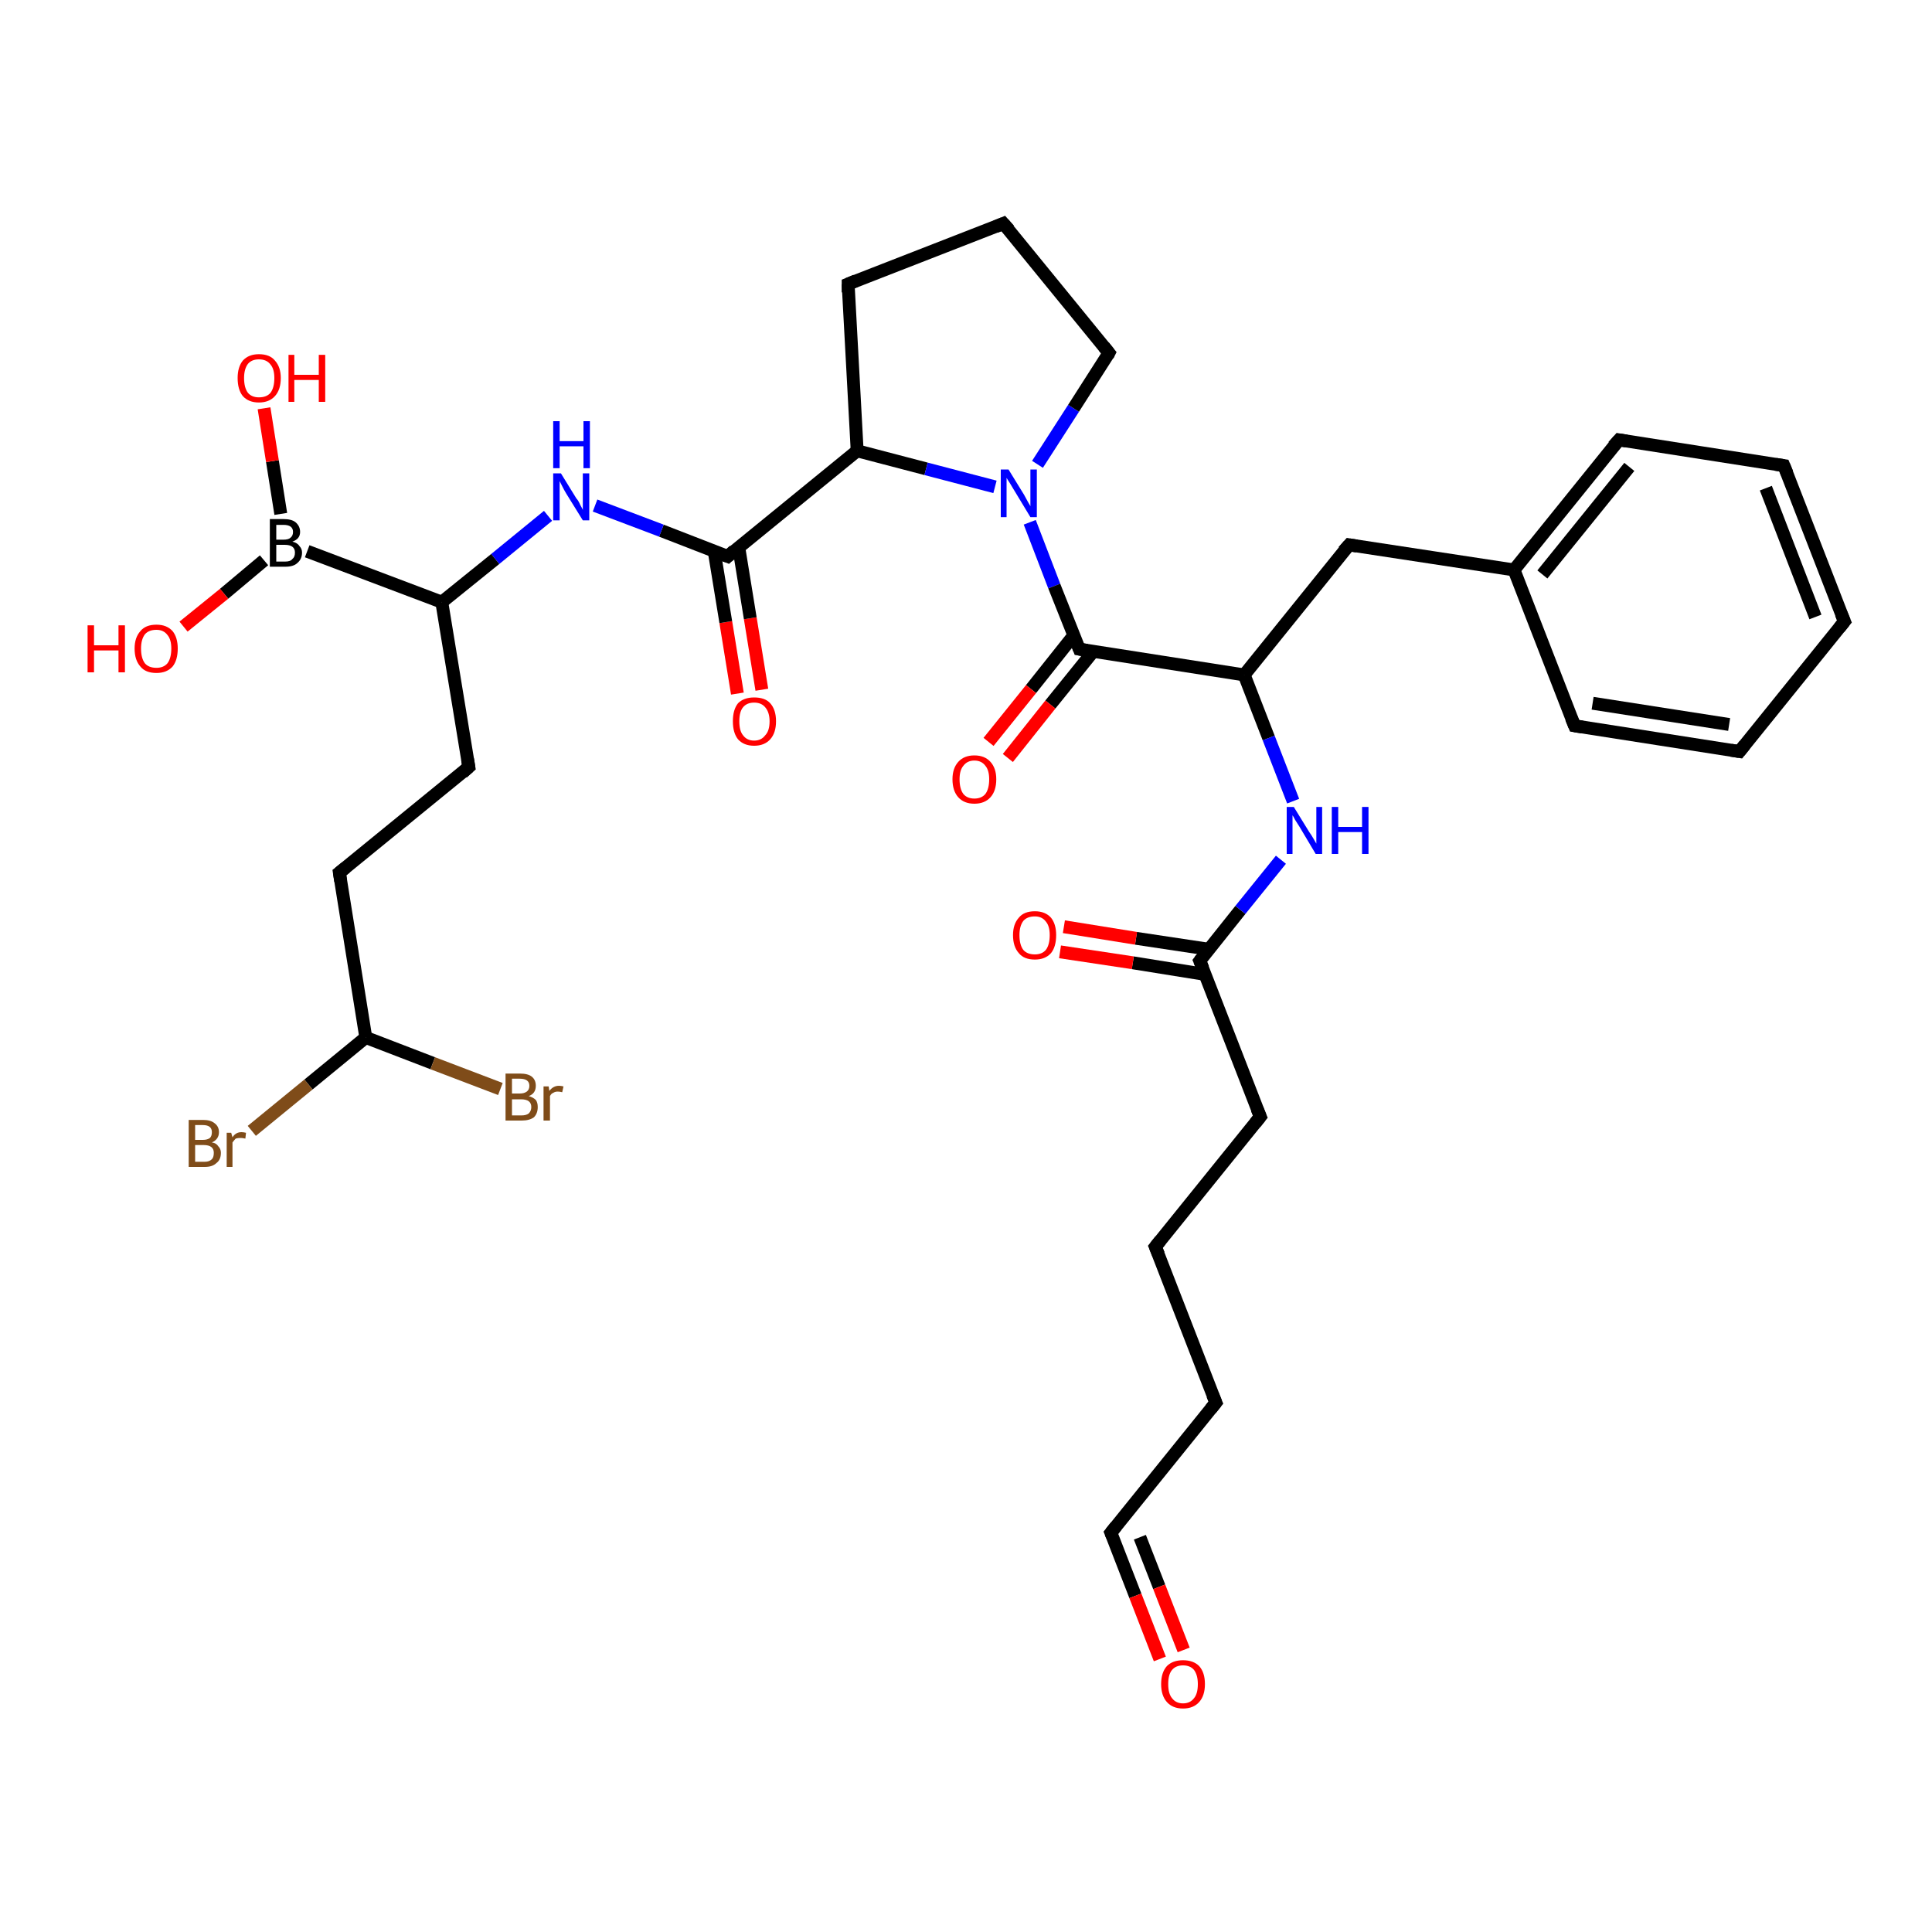 <?xml version='1.0' encoding='iso-8859-1'?>
<svg version='1.1' baseProfile='full'
              xmlns='http://www.w3.org/2000/svg'
                      xmlns:rdkit='http://www.rdkit.org/xml'
                      xmlns:xlink='http://www.w3.org/1999/xlink'
                  xml:space='preserve'
width='300px' height='300px' viewBox='0 0 300 300'>
<!-- END OF HEADER -->
<rect style='opacity:1.0;fill:#FFFFFF;stroke:none' width='300.0' height='300.0' x='0.0' y='0.0'> </rect>
<path class='bond-0 atom-0 atom-1' d='M 114.5,107.7 L 112.7,96.6' style='fill:none;fill-rule:evenodd;stroke:#FF0000;stroke-width:2.0px;stroke-linecap:butt;stroke-linejoin:miter;stroke-opacity:1' />
<path class='bond-0 atom-0 atom-1' d='M 112.7,96.6 L 110.9,85.6' style='fill:none;fill-rule:evenodd;stroke:#000000;stroke-width:2.0px;stroke-linecap:butt;stroke-linejoin:miter;stroke-opacity:1' />
<path class='bond-0 atom-0 atom-1' d='M 118.3,107.1 L 116.5,96.0' style='fill:none;fill-rule:evenodd;stroke:#FF0000;stroke-width:2.0px;stroke-linecap:butt;stroke-linejoin:miter;stroke-opacity:1' />
<path class='bond-0 atom-0 atom-1' d='M 116.5,96.0 L 114.7,84.9' style='fill:none;fill-rule:evenodd;stroke:#000000;stroke-width:2.0px;stroke-linecap:butt;stroke-linejoin:miter;stroke-opacity:1' />
<path class='bond-1 atom-1 atom-2' d='M 113.0,86.4 L 102.7,82.4' style='fill:none;fill-rule:evenodd;stroke:#000000;stroke-width:2.0px;stroke-linecap:butt;stroke-linejoin:miter;stroke-opacity:1' />
<path class='bond-1 atom-1 atom-2' d='M 102.7,82.4 L 92.4,78.5' style='fill:none;fill-rule:evenodd;stroke:#0000FF;stroke-width:2.0px;stroke-linecap:butt;stroke-linejoin:miter;stroke-opacity:1' />
<path class='bond-2 atom-2 atom-3' d='M 85.1,80.1 L 76.9,86.8' style='fill:none;fill-rule:evenodd;stroke:#0000FF;stroke-width:2.0px;stroke-linecap:butt;stroke-linejoin:miter;stroke-opacity:1' />
<path class='bond-2 atom-2 atom-3' d='M 76.9,86.8 L 68.6,93.5' style='fill:none;fill-rule:evenodd;stroke:#000000;stroke-width:2.0px;stroke-linecap:butt;stroke-linejoin:miter;stroke-opacity:1' />
<path class='bond-3 atom-3 atom-4' d='M 68.6,93.5 L 47.7,85.6' style='fill:none;fill-rule:evenodd;stroke:#000000;stroke-width:2.0px;stroke-linecap:butt;stroke-linejoin:miter;stroke-opacity:1' />
<path class='bond-4 atom-4 atom-5' d='M 41.0,87.0 L 34.8,92.2' style='fill:none;fill-rule:evenodd;stroke:#000000;stroke-width:2.0px;stroke-linecap:butt;stroke-linejoin:miter;stroke-opacity:1' />
<path class='bond-4 atom-4 atom-5' d='M 34.8,92.2 L 28.5,97.3' style='fill:none;fill-rule:evenodd;stroke:#FF0000;stroke-width:2.0px;stroke-linecap:butt;stroke-linejoin:miter;stroke-opacity:1' />
<path class='bond-5 atom-4 atom-6' d='M 43.6,79.8 L 42.3,71.6' style='fill:none;fill-rule:evenodd;stroke:#000000;stroke-width:2.0px;stroke-linecap:butt;stroke-linejoin:miter;stroke-opacity:1' />
<path class='bond-5 atom-4 atom-6' d='M 42.3,71.6 L 41.0,63.4' style='fill:none;fill-rule:evenodd;stroke:#FF0000;stroke-width:2.0px;stroke-linecap:butt;stroke-linejoin:miter;stroke-opacity:1' />
<path class='bond-6 atom-3 atom-7' d='M 68.6,93.5 L 72.8,119.1' style='fill:none;fill-rule:evenodd;stroke:#000000;stroke-width:2.0px;stroke-linecap:butt;stroke-linejoin:miter;stroke-opacity:1' />
<path class='bond-7 atom-7 atom-8' d='M 72.8,119.1 L 52.7,135.5' style='fill:none;fill-rule:evenodd;stroke:#000000;stroke-width:2.0px;stroke-linecap:butt;stroke-linejoin:miter;stroke-opacity:1' />
<path class='bond-8 atom-8 atom-9' d='M 52.7,135.5 L 56.8,161.1' style='fill:none;fill-rule:evenodd;stroke:#000000;stroke-width:2.0px;stroke-linecap:butt;stroke-linejoin:miter;stroke-opacity:1' />
<path class='bond-9 atom-9 atom-10' d='M 56.8,161.1 L 47.9,168.4' style='fill:none;fill-rule:evenodd;stroke:#000000;stroke-width:2.0px;stroke-linecap:butt;stroke-linejoin:miter;stroke-opacity:1' />
<path class='bond-9 atom-9 atom-10' d='M 47.9,168.4 L 39.1,175.6' style='fill:none;fill-rule:evenodd;stroke:#7F4C19;stroke-width:2.0px;stroke-linecap:butt;stroke-linejoin:miter;stroke-opacity:1' />
<path class='bond-10 atom-9 atom-11' d='M 56.8,161.1 L 67.2,165.1' style='fill:none;fill-rule:evenodd;stroke:#000000;stroke-width:2.0px;stroke-linecap:butt;stroke-linejoin:miter;stroke-opacity:1' />
<path class='bond-10 atom-9 atom-11' d='M 67.2,165.1 L 77.7,169.1' style='fill:none;fill-rule:evenodd;stroke:#7F4C19;stroke-width:2.0px;stroke-linecap:butt;stroke-linejoin:miter;stroke-opacity:1' />
<path class='bond-11 atom-1 atom-12' d='M 113.0,86.4 L 133.1,70.0' style='fill:none;fill-rule:evenodd;stroke:#000000;stroke-width:2.0px;stroke-linecap:butt;stroke-linejoin:miter;stroke-opacity:1' />
<path class='bond-12 atom-12 atom-13' d='M 133.1,70.0 L 143.8,72.8' style='fill:none;fill-rule:evenodd;stroke:#000000;stroke-width:2.0px;stroke-linecap:butt;stroke-linejoin:miter;stroke-opacity:1' />
<path class='bond-12 atom-12 atom-13' d='M 143.8,72.8 L 154.5,75.6' style='fill:none;fill-rule:evenodd;stroke:#0000FF;stroke-width:2.0px;stroke-linecap:butt;stroke-linejoin:miter;stroke-opacity:1' />
<path class='bond-13 atom-13 atom-14' d='M 159.9,81.1 L 163.7,91.0' style='fill:none;fill-rule:evenodd;stroke:#0000FF;stroke-width:2.0px;stroke-linecap:butt;stroke-linejoin:miter;stroke-opacity:1' />
<path class='bond-13 atom-13 atom-14' d='M 163.7,91.0 L 167.6,100.8' style='fill:none;fill-rule:evenodd;stroke:#000000;stroke-width:2.0px;stroke-linecap:butt;stroke-linejoin:miter;stroke-opacity:1' />
<path class='bond-14 atom-14 atom-15' d='M 166.7,98.7 L 160.1,107.0' style='fill:none;fill-rule:evenodd;stroke:#000000;stroke-width:2.0px;stroke-linecap:butt;stroke-linejoin:miter;stroke-opacity:1' />
<path class='bond-14 atom-14 atom-15' d='M 160.1,107.0 L 153.5,115.2' style='fill:none;fill-rule:evenodd;stroke:#FF0000;stroke-width:2.0px;stroke-linecap:butt;stroke-linejoin:miter;stroke-opacity:1' />
<path class='bond-14 atom-14 atom-15' d='M 169.8,101.1 L 163.1,109.4' style='fill:none;fill-rule:evenodd;stroke:#000000;stroke-width:2.0px;stroke-linecap:butt;stroke-linejoin:miter;stroke-opacity:1' />
<path class='bond-14 atom-14 atom-15' d='M 163.1,109.4 L 156.5,117.7' style='fill:none;fill-rule:evenodd;stroke:#FF0000;stroke-width:2.0px;stroke-linecap:butt;stroke-linejoin:miter;stroke-opacity:1' />
<path class='bond-15 atom-14 atom-16' d='M 167.6,100.8 L 193.2,104.8' style='fill:none;fill-rule:evenodd;stroke:#000000;stroke-width:2.0px;stroke-linecap:butt;stroke-linejoin:miter;stroke-opacity:1' />
<path class='bond-16 atom-16 atom-17' d='M 193.2,104.8 L 197.0,114.6' style='fill:none;fill-rule:evenodd;stroke:#000000;stroke-width:2.0px;stroke-linecap:butt;stroke-linejoin:miter;stroke-opacity:1' />
<path class='bond-16 atom-16 atom-17' d='M 197.0,114.6 L 200.8,124.4' style='fill:none;fill-rule:evenodd;stroke:#0000FF;stroke-width:2.0px;stroke-linecap:butt;stroke-linejoin:miter;stroke-opacity:1' />
<path class='bond-17 atom-17 atom-18' d='M 198.9,133.5 L 192.6,141.3' style='fill:none;fill-rule:evenodd;stroke:#0000FF;stroke-width:2.0px;stroke-linecap:butt;stroke-linejoin:miter;stroke-opacity:1' />
<path class='bond-17 atom-17 atom-18' d='M 192.6,141.3 L 186.3,149.2' style='fill:none;fill-rule:evenodd;stroke:#000000;stroke-width:2.0px;stroke-linecap:butt;stroke-linejoin:miter;stroke-opacity:1' />
<path class='bond-18 atom-18 atom-19' d='M 187.7,147.4 L 176.4,145.7' style='fill:none;fill-rule:evenodd;stroke:#000000;stroke-width:2.0px;stroke-linecap:butt;stroke-linejoin:miter;stroke-opacity:1' />
<path class='bond-18 atom-18 atom-19' d='M 176.4,145.7 L 165.2,143.9' style='fill:none;fill-rule:evenodd;stroke:#FF0000;stroke-width:2.0px;stroke-linecap:butt;stroke-linejoin:miter;stroke-opacity:1' />
<path class='bond-18 atom-18 atom-19' d='M 187.1,151.3 L 175.9,149.5' style='fill:none;fill-rule:evenodd;stroke:#000000;stroke-width:2.0px;stroke-linecap:butt;stroke-linejoin:miter;stroke-opacity:1' />
<path class='bond-18 atom-18 atom-19' d='M 175.9,149.5 L 164.6,147.8' style='fill:none;fill-rule:evenodd;stroke:#FF0000;stroke-width:2.0px;stroke-linecap:butt;stroke-linejoin:miter;stroke-opacity:1' />
<path class='bond-19 atom-18 atom-20' d='M 186.3,149.2 L 195.7,173.4' style='fill:none;fill-rule:evenodd;stroke:#000000;stroke-width:2.0px;stroke-linecap:butt;stroke-linejoin:miter;stroke-opacity:1' />
<path class='bond-20 atom-20 atom-21' d='M 195.7,173.4 L 179.4,193.6' style='fill:none;fill-rule:evenodd;stroke:#000000;stroke-width:2.0px;stroke-linecap:butt;stroke-linejoin:miter;stroke-opacity:1' />
<path class='bond-21 atom-21 atom-22' d='M 179.4,193.6 L 188.8,217.8' style='fill:none;fill-rule:evenodd;stroke:#000000;stroke-width:2.0px;stroke-linecap:butt;stroke-linejoin:miter;stroke-opacity:1' />
<path class='bond-22 atom-22 atom-23' d='M 188.8,217.8 L 172.5,238.0' style='fill:none;fill-rule:evenodd;stroke:#000000;stroke-width:2.0px;stroke-linecap:butt;stroke-linejoin:miter;stroke-opacity:1' />
<path class='bond-23 atom-23 atom-24' d='M 172.5,238.0 L 176.3,247.8' style='fill:none;fill-rule:evenodd;stroke:#000000;stroke-width:2.0px;stroke-linecap:butt;stroke-linejoin:miter;stroke-opacity:1' />
<path class='bond-23 atom-23 atom-24' d='M 176.3,247.8 L 180.1,257.6' style='fill:none;fill-rule:evenodd;stroke:#FF0000;stroke-width:2.0px;stroke-linecap:butt;stroke-linejoin:miter;stroke-opacity:1' />
<path class='bond-23 atom-23 atom-24' d='M 177.0,238.7 L 180.0,246.4' style='fill:none;fill-rule:evenodd;stroke:#000000;stroke-width:2.0px;stroke-linecap:butt;stroke-linejoin:miter;stroke-opacity:1' />
<path class='bond-23 atom-23 atom-24' d='M 180.0,246.4 L 183.8,256.2' style='fill:none;fill-rule:evenodd;stroke:#FF0000;stroke-width:2.0px;stroke-linecap:butt;stroke-linejoin:miter;stroke-opacity:1' />
<path class='bond-24 atom-16 atom-25' d='M 193.2,104.8 L 209.5,84.6' style='fill:none;fill-rule:evenodd;stroke:#000000;stroke-width:2.0px;stroke-linecap:butt;stroke-linejoin:miter;stroke-opacity:1' />
<path class='bond-25 atom-25 atom-26' d='M 209.5,84.6 L 235.1,88.5' style='fill:none;fill-rule:evenodd;stroke:#000000;stroke-width:2.0px;stroke-linecap:butt;stroke-linejoin:miter;stroke-opacity:1' />
<path class='bond-26 atom-26 atom-27' d='M 235.1,88.5 L 251.4,68.3' style='fill:none;fill-rule:evenodd;stroke:#000000;stroke-width:2.0px;stroke-linecap:butt;stroke-linejoin:miter;stroke-opacity:1' />
<path class='bond-26 atom-26 atom-27' d='M 239.5,89.2 L 253.0,72.5' style='fill:none;fill-rule:evenodd;stroke:#000000;stroke-width:2.0px;stroke-linecap:butt;stroke-linejoin:miter;stroke-opacity:1' />
<path class='bond-27 atom-27 atom-28' d='M 251.4,68.3 L 277.0,72.3' style='fill:none;fill-rule:evenodd;stroke:#000000;stroke-width:2.0px;stroke-linecap:butt;stroke-linejoin:miter;stroke-opacity:1' />
<path class='bond-28 atom-28 atom-29' d='M 277.0,72.3 L 286.4,96.5' style='fill:none;fill-rule:evenodd;stroke:#000000;stroke-width:2.0px;stroke-linecap:butt;stroke-linejoin:miter;stroke-opacity:1' />
<path class='bond-28 atom-28 atom-29' d='M 274.2,75.8 L 281.9,95.8' style='fill:none;fill-rule:evenodd;stroke:#000000;stroke-width:2.0px;stroke-linecap:butt;stroke-linejoin:miter;stroke-opacity:1' />
<path class='bond-29 atom-29 atom-30' d='M 286.4,96.5 L 270.1,116.7' style='fill:none;fill-rule:evenodd;stroke:#000000;stroke-width:2.0px;stroke-linecap:butt;stroke-linejoin:miter;stroke-opacity:1' />
<path class='bond-30 atom-30 atom-31' d='M 270.1,116.7 L 244.5,112.7' style='fill:none;fill-rule:evenodd;stroke:#000000;stroke-width:2.0px;stroke-linecap:butt;stroke-linejoin:miter;stroke-opacity:1' />
<path class='bond-30 atom-30 atom-31' d='M 268.5,112.5 L 247.3,109.2' style='fill:none;fill-rule:evenodd;stroke:#000000;stroke-width:2.0px;stroke-linecap:butt;stroke-linejoin:miter;stroke-opacity:1' />
<path class='bond-31 atom-13 atom-32' d='M 161.1,72.1 L 166.7,63.4' style='fill:none;fill-rule:evenodd;stroke:#0000FF;stroke-width:2.0px;stroke-linecap:butt;stroke-linejoin:miter;stroke-opacity:1' />
<path class='bond-31 atom-13 atom-32' d='M 166.7,63.4 L 172.2,54.8' style='fill:none;fill-rule:evenodd;stroke:#000000;stroke-width:2.0px;stroke-linecap:butt;stroke-linejoin:miter;stroke-opacity:1' />
<path class='bond-32 atom-32 atom-33' d='M 172.2,54.8 L 155.8,34.7' style='fill:none;fill-rule:evenodd;stroke:#000000;stroke-width:2.0px;stroke-linecap:butt;stroke-linejoin:miter;stroke-opacity:1' />
<path class='bond-33 atom-33 atom-34' d='M 155.8,34.7 L 131.7,44.1' style='fill:none;fill-rule:evenodd;stroke:#000000;stroke-width:2.0px;stroke-linecap:butt;stroke-linejoin:miter;stroke-opacity:1' />
<path class='bond-34 atom-31 atom-26' d='M 244.5,112.7 L 235.1,88.5' style='fill:none;fill-rule:evenodd;stroke:#000000;stroke-width:2.0px;stroke-linecap:butt;stroke-linejoin:miter;stroke-opacity:1' />
<path class='bond-35 atom-34 atom-12' d='M 131.7,44.1 L 133.1,70.0' style='fill:none;fill-rule:evenodd;stroke:#000000;stroke-width:2.0px;stroke-linecap:butt;stroke-linejoin:miter;stroke-opacity:1' />
<path d='M 112.5,86.2 L 113.0,86.4 L 114.0,85.5' style='fill:none;stroke:#000000;stroke-width:2.0px;stroke-linecap:butt;stroke-linejoin:miter;stroke-opacity:1;' />
<path d='M 72.6,117.9 L 72.8,119.1 L 71.8,120.0' style='fill:none;stroke:#000000;stroke-width:2.0px;stroke-linecap:butt;stroke-linejoin:miter;stroke-opacity:1;' />
<path d='M 53.7,134.7 L 52.7,135.5 L 52.9,136.8' style='fill:none;stroke:#000000;stroke-width:2.0px;stroke-linecap:butt;stroke-linejoin:miter;stroke-opacity:1;' />
<path d='M 167.4,100.3 L 167.6,100.8 L 168.8,101.0' style='fill:none;stroke:#000000;stroke-width:2.0px;stroke-linecap:butt;stroke-linejoin:miter;stroke-opacity:1;' />
<path d='M 186.6,148.8 L 186.3,149.2 L 186.8,150.4' style='fill:none;stroke:#000000;stroke-width:2.0px;stroke-linecap:butt;stroke-linejoin:miter;stroke-opacity:1;' />
<path d='M 195.2,172.2 L 195.7,173.4 L 194.9,174.4' style='fill:none;stroke:#000000;stroke-width:2.0px;stroke-linecap:butt;stroke-linejoin:miter;stroke-opacity:1;' />
<path d='M 180.2,192.6 L 179.4,193.6 L 179.9,194.8' style='fill:none;stroke:#000000;stroke-width:2.0px;stroke-linecap:butt;stroke-linejoin:miter;stroke-opacity:1;' />
<path d='M 188.3,216.6 L 188.8,217.8 L 188.0,218.8' style='fill:none;stroke:#000000;stroke-width:2.0px;stroke-linecap:butt;stroke-linejoin:miter;stroke-opacity:1;' />
<path d='M 173.3,237.0 L 172.5,238.0 L 172.7,238.5' style='fill:none;stroke:#000000;stroke-width:2.0px;stroke-linecap:butt;stroke-linejoin:miter;stroke-opacity:1;' />
<path d='M 208.6,85.6 L 209.5,84.6 L 210.7,84.8' style='fill:none;stroke:#000000;stroke-width:2.0px;stroke-linecap:butt;stroke-linejoin:miter;stroke-opacity:1;' />
<path d='M 250.5,69.3 L 251.4,68.3 L 252.6,68.5' style='fill:none;stroke:#000000;stroke-width:2.0px;stroke-linecap:butt;stroke-linejoin:miter;stroke-opacity:1;' />
<path d='M 275.7,72.1 L 277.0,72.3 L 277.5,73.5' style='fill:none;stroke:#000000;stroke-width:2.0px;stroke-linecap:butt;stroke-linejoin:miter;stroke-opacity:1;' />
<path d='M 285.9,95.3 L 286.4,96.5 L 285.6,97.5' style='fill:none;stroke:#000000;stroke-width:2.0px;stroke-linecap:butt;stroke-linejoin:miter;stroke-opacity:1;' />
<path d='M 270.9,115.7 L 270.1,116.7 L 268.8,116.5' style='fill:none;stroke:#000000;stroke-width:2.0px;stroke-linecap:butt;stroke-linejoin:miter;stroke-opacity:1;' />
<path d='M 245.7,112.9 L 244.5,112.7 L 244.0,111.5' style='fill:none;stroke:#000000;stroke-width:2.0px;stroke-linecap:butt;stroke-linejoin:miter;stroke-opacity:1;' />
<path d='M 172.0,55.2 L 172.2,54.8 L 171.4,53.8' style='fill:none;stroke:#000000;stroke-width:2.0px;stroke-linecap:butt;stroke-linejoin:miter;stroke-opacity:1;' />
<path d='M 156.7,35.7 L 155.8,34.7 L 154.6,35.2' style='fill:none;stroke:#000000;stroke-width:2.0px;stroke-linecap:butt;stroke-linejoin:miter;stroke-opacity:1;' />
<path d='M 132.9,43.6 L 131.7,44.1 L 131.7,45.4' style='fill:none;stroke:#000000;stroke-width:2.0px;stroke-linecap:butt;stroke-linejoin:miter;stroke-opacity:1;' />
<path class='atom-0' d='M 113.8 112.0
Q 113.8 110.2, 114.6 109.2
Q 115.5 108.3, 117.1 108.3
Q 118.8 108.3, 119.6 109.2
Q 120.5 110.2, 120.5 112.0
Q 120.5 113.8, 119.6 114.8
Q 118.7 115.8, 117.1 115.8
Q 115.5 115.8, 114.6 114.8
Q 113.8 113.8, 113.8 112.0
M 117.1 115.0
Q 118.2 115.0, 118.8 114.2
Q 119.5 113.5, 119.5 112.0
Q 119.5 110.6, 118.8 109.8
Q 118.2 109.1, 117.1 109.1
Q 116.0 109.1, 115.4 109.8
Q 114.8 110.5, 114.8 112.0
Q 114.8 113.5, 115.4 114.2
Q 116.0 115.0, 117.1 115.0
' fill='#FF0000'/>
<path class='atom-2' d='M 87.1 73.5
L 89.5 77.4
Q 89.8 77.7, 90.1 78.4
Q 90.5 79.1, 90.5 79.2
L 90.5 73.5
L 91.5 73.5
L 91.5 80.8
L 90.5 80.8
L 87.9 76.6
Q 87.6 76.1, 87.3 75.5
Q 87.0 74.9, 86.9 74.7
L 86.9 80.8
L 85.9 80.8
L 85.9 73.5
L 87.1 73.5
' fill='#0000FF'/>
<path class='atom-2' d='M 85.9 65.4
L 86.9 65.4
L 86.9 68.5
L 90.6 68.5
L 90.6 65.4
L 91.6 65.4
L 91.6 72.7
L 90.6 72.7
L 90.6 69.3
L 86.9 69.3
L 86.9 72.7
L 85.9 72.7
L 85.9 65.4
' fill='#0000FF'/>
<path class='atom-4' d='M 45.4 84.1
Q 46.2 84.3, 46.5 84.8
Q 46.9 85.2, 46.9 85.8
Q 46.9 86.8, 46.2 87.4
Q 45.6 88.0, 44.3 88.0
L 41.9 88.0
L 41.9 80.6
L 44.0 80.6
Q 45.3 80.6, 45.9 81.1
Q 46.6 81.7, 46.6 82.6
Q 46.6 83.7, 45.4 84.1
M 42.9 81.5
L 42.9 83.8
L 44.0 83.8
Q 44.8 83.8, 45.1 83.5
Q 45.5 83.2, 45.5 82.6
Q 45.5 81.5, 44.0 81.5
L 42.9 81.5
M 44.3 87.2
Q 45.1 87.2, 45.4 86.8
Q 45.8 86.5, 45.8 85.8
Q 45.8 85.2, 45.4 84.9
Q 45.0 84.6, 44.2 84.6
L 42.9 84.6
L 42.9 87.2
L 44.3 87.2
' fill='#000000'/>
<path class='atom-5' d='M 13.6 97.1
L 14.6 97.1
L 14.6 100.2
L 18.4 100.2
L 18.4 97.1
L 19.4 97.1
L 19.4 104.4
L 18.4 104.4
L 18.4 101.0
L 14.6 101.0
L 14.6 104.4
L 13.6 104.4
L 13.6 97.1
' fill='#FF0000'/>
<path class='atom-5' d='M 20.9 100.7
Q 20.9 99.0, 21.8 98.0
Q 22.6 97.0, 24.3 97.0
Q 25.9 97.0, 26.8 98.0
Q 27.6 99.0, 27.6 100.7
Q 27.6 102.5, 26.8 103.5
Q 25.9 104.5, 24.3 104.5
Q 22.6 104.5, 21.8 103.5
Q 20.9 102.5, 20.9 100.7
M 24.3 103.7
Q 25.4 103.7, 26.0 103.0
Q 26.6 102.2, 26.6 100.7
Q 26.6 99.3, 26.0 98.6
Q 25.4 97.8, 24.3 97.8
Q 23.1 97.8, 22.5 98.5
Q 21.9 99.3, 21.9 100.7
Q 21.9 102.2, 22.5 103.0
Q 23.1 103.7, 24.3 103.7
' fill='#FF0000'/>
<path class='atom-6' d='M 36.9 58.7
Q 36.9 57.0, 37.7 56.0
Q 38.6 55.0, 40.2 55.0
Q 41.9 55.0, 42.7 56.0
Q 43.6 57.0, 43.6 58.7
Q 43.6 60.5, 42.7 61.5
Q 41.8 62.5, 40.2 62.5
Q 38.6 62.5, 37.7 61.5
Q 36.9 60.5, 36.9 58.7
M 40.2 61.7
Q 41.4 61.7, 42.0 61.0
Q 42.6 60.2, 42.6 58.7
Q 42.6 57.3, 42.0 56.6
Q 41.4 55.8, 40.2 55.8
Q 39.1 55.8, 38.5 56.5
Q 37.9 57.3, 37.9 58.7
Q 37.9 60.2, 38.5 61.0
Q 39.1 61.7, 40.2 61.7
' fill='#FF0000'/>
<path class='atom-6' d='M 44.8 55.1
L 45.7 55.1
L 45.7 58.2
L 49.5 58.2
L 49.5 55.1
L 50.5 55.1
L 50.5 62.4
L 49.5 62.4
L 49.5 59.0
L 45.7 59.0
L 45.7 62.4
L 44.8 62.4
L 44.8 55.1
' fill='#FF0000'/>
<path class='atom-10' d='M 32.9 177.4
Q 33.6 177.5, 33.9 178.0
Q 34.3 178.4, 34.3 179.0
Q 34.3 180.1, 33.6 180.6
Q 33.0 181.2, 31.8 181.2
L 29.3 181.2
L 29.3 173.9
L 31.5 173.9
Q 32.7 173.9, 33.3 174.4
Q 34.0 174.9, 34.0 175.8
Q 34.0 176.9, 32.9 177.4
M 30.3 174.7
L 30.3 177.0
L 31.5 177.0
Q 32.2 177.0, 32.6 176.7
Q 32.9 176.4, 32.9 175.8
Q 32.9 174.7, 31.5 174.7
L 30.3 174.7
M 31.8 180.4
Q 32.5 180.4, 32.9 180.0
Q 33.2 179.7, 33.2 179.0
Q 33.2 178.4, 32.8 178.1
Q 32.4 177.8, 31.6 177.8
L 30.3 177.8
L 30.3 180.4
L 31.8 180.4
' fill='#7F4C19'/>
<path class='atom-10' d='M 35.9 175.9
L 36.1 176.6
Q 36.6 175.8, 37.5 175.8
Q 37.8 175.8, 38.2 175.9
L 38.1 176.8
Q 37.6 176.7, 37.4 176.7
Q 36.9 176.7, 36.6 176.8
Q 36.4 177.0, 36.1 177.4
L 36.1 181.2
L 35.2 181.2
L 35.2 175.9
L 35.9 175.9
' fill='#7F4C19'/>
<path class='atom-11' d='M 82.1 170.2
Q 82.8 170.4, 83.2 170.8
Q 83.5 171.2, 83.5 171.9
Q 83.5 172.9, 82.9 173.5
Q 82.2 174.0, 81.0 174.0
L 78.5 174.0
L 78.5 166.7
L 80.7 166.7
Q 82.0 166.7, 82.6 167.2
Q 83.2 167.7, 83.2 168.6
Q 83.2 169.8, 82.1 170.2
M 79.5 167.5
L 79.5 169.8
L 80.7 169.8
Q 81.4 169.8, 81.8 169.5
Q 82.2 169.2, 82.2 168.6
Q 82.2 167.5, 80.7 167.5
L 79.5 167.5
M 81.0 173.2
Q 81.7 173.2, 82.1 172.9
Q 82.5 172.5, 82.5 171.9
Q 82.5 171.3, 82.1 171.0
Q 81.7 170.7, 80.9 170.7
L 79.5 170.7
L 79.5 173.2
L 81.0 173.2
' fill='#7F4C19'/>
<path class='atom-11' d='M 85.2 168.7
L 85.3 169.4
Q 85.9 168.6, 86.8 168.6
Q 87.1 168.6, 87.5 168.7
L 87.3 169.6
Q 86.9 169.5, 86.6 169.5
Q 86.2 169.5, 85.9 169.7
Q 85.6 169.8, 85.4 170.2
L 85.4 174.0
L 84.4 174.0
L 84.4 168.7
L 85.2 168.7
' fill='#7F4C19'/>
<path class='atom-13' d='M 156.6 72.9
L 159.0 76.8
Q 159.2 77.2, 159.6 77.9
Q 160.0 78.6, 160.0 78.6
L 160.0 72.9
L 161.0 72.9
L 161.0 80.3
L 160.0 80.3
L 157.4 76.0
Q 157.1 75.5, 156.8 75.0
Q 156.4 74.4, 156.3 74.2
L 156.3 80.3
L 155.4 80.3
L 155.4 72.9
L 156.6 72.9
' fill='#0000FF'/>
<path class='atom-15' d='M 147.9 121.0
Q 147.9 119.3, 148.8 118.3
Q 149.7 117.3, 151.3 117.3
Q 152.9 117.3, 153.8 118.3
Q 154.7 119.3, 154.7 121.0
Q 154.7 122.8, 153.8 123.8
Q 152.9 124.8, 151.3 124.8
Q 149.7 124.8, 148.8 123.8
Q 147.9 122.8, 147.9 121.0
M 151.3 124.0
Q 152.4 124.0, 153.0 123.3
Q 153.6 122.5, 153.6 121.0
Q 153.6 119.6, 153.0 118.9
Q 152.4 118.1, 151.3 118.1
Q 150.2 118.1, 149.6 118.9
Q 149.0 119.6, 149.0 121.0
Q 149.0 122.5, 149.6 123.3
Q 150.2 124.0, 151.3 124.0
' fill='#FF0000'/>
<path class='atom-17' d='M 200.9 125.3
L 203.3 129.2
Q 203.6 129.6, 204.0 130.3
Q 204.4 131.0, 204.4 131.0
L 204.4 125.3
L 205.3 125.3
L 205.3 132.6
L 204.3 132.6
L 201.8 128.4
Q 201.5 127.9, 201.1 127.3
Q 200.8 126.7, 200.7 126.6
L 200.7 132.6
L 199.8 132.6
L 199.8 125.3
L 200.9 125.3
' fill='#0000FF'/>
<path class='atom-17' d='M 206.8 125.3
L 207.8 125.3
L 207.8 128.4
L 211.5 128.4
L 211.5 125.3
L 212.5 125.3
L 212.5 132.6
L 211.5 132.6
L 211.5 129.2
L 207.8 129.2
L 207.8 132.6
L 206.8 132.6
L 206.8 125.3
' fill='#0000FF'/>
<path class='atom-19' d='M 157.3 145.2
Q 157.3 143.5, 158.2 142.5
Q 159.0 141.5, 160.7 141.5
Q 162.3 141.5, 163.2 142.5
Q 164.0 143.5, 164.0 145.2
Q 164.0 147.0, 163.2 148.0
Q 162.3 149.0, 160.7 149.0
Q 159.0 149.0, 158.2 148.0
Q 157.3 147.0, 157.3 145.2
M 160.7 148.2
Q 161.8 148.2, 162.4 147.5
Q 163.0 146.7, 163.0 145.2
Q 163.0 143.8, 162.4 143.1
Q 161.8 142.3, 160.7 142.3
Q 159.5 142.3, 158.9 143.0
Q 158.3 143.8, 158.3 145.2
Q 158.3 146.7, 158.9 147.5
Q 159.5 148.2, 160.7 148.2
' fill='#FF0000'/>
<path class='atom-24' d='M 180.3 261.5
Q 180.3 259.7, 181.2 258.7
Q 182.1 257.8, 183.7 257.8
Q 185.3 257.8, 186.2 258.7
Q 187.1 259.7, 187.1 261.5
Q 187.1 263.3, 186.2 264.3
Q 185.3 265.3, 183.7 265.3
Q 182.1 265.3, 181.2 264.3
Q 180.3 263.3, 180.3 261.5
M 183.7 264.5
Q 184.8 264.5, 185.4 263.7
Q 186.0 263.0, 186.0 261.5
Q 186.0 260.1, 185.4 259.3
Q 184.8 258.6, 183.7 258.6
Q 182.6 258.6, 182.0 259.3
Q 181.4 260.0, 181.4 261.5
Q 181.4 263.0, 182.0 263.7
Q 182.6 264.5, 183.7 264.5
' fill='#FF0000'/>
</svg>

